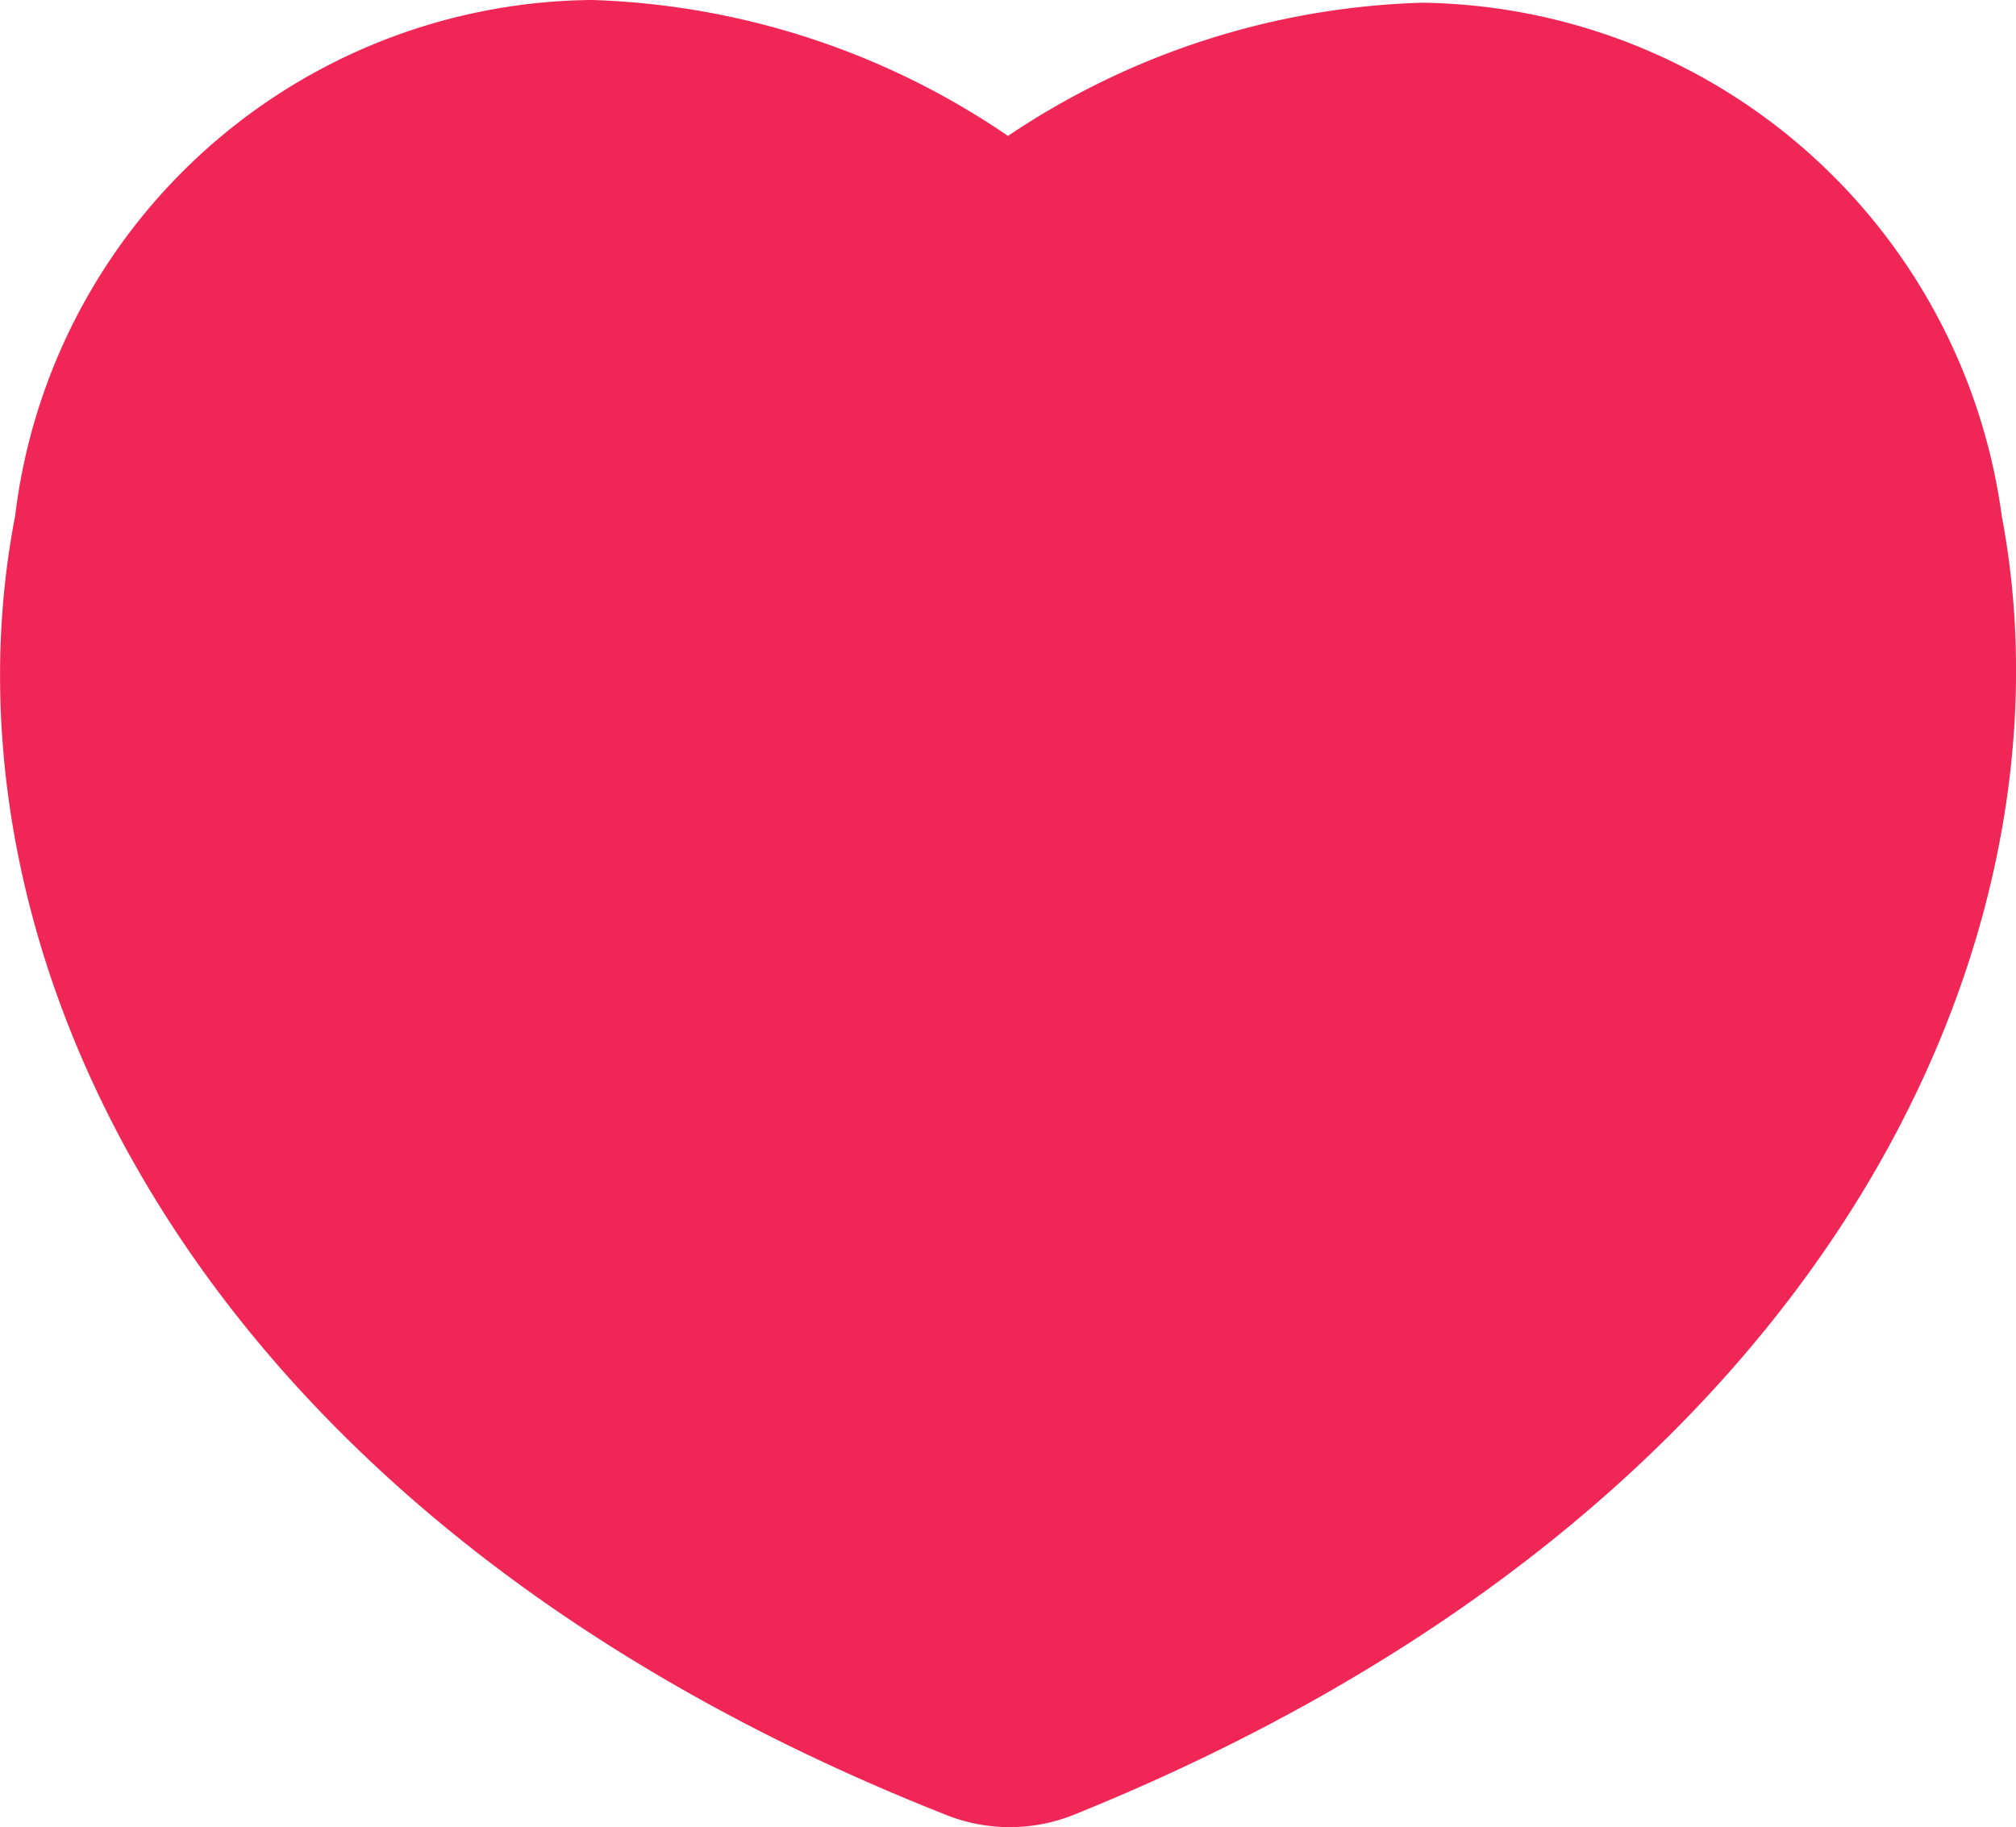 <svg xmlns="http://www.w3.org/2000/svg" width="15.586" height="14.129" viewBox="0 0 15.586 14.129">
  <g id="heart_filled" transform="translate(-139.43 -13.54)">
    <path id="heart_filled-2" data-name="heart_filled" d="M141.534,22.685l3.855,3.379,2.376.37,3.063-1.8,2.746-3.7V16.877l-2.746-1.954-3.432.634-3.221-.95-2.64.95-1,2.746.422,2.64Z" fill="#f02756" stroke="#f02756" stroke-width="1"/>
    <g id="noun_Favorite_1481179" transform="translate(139.43 13.54)">
      <g id="Group" transform="translate(0 0)">
        <path id="Compound_Path" data-name="Compound Path" d="M29.133,20.99h0a4.583,4.583,0,0,0-4.483-3.969,6.049,6.049,0,0,0-3.2,1.03A6.028,6.028,0,0,0,18.236,17a4.531,4.531,0,0,0-4.462,3.99c-.644,3.325,1.33,7.723,7.186,10.039a1.33,1.33,0,0,0,1.008,0C27.8,28.67,29.755,24.272,29.133,20.99ZM21.453,29.4c-4.827-1.974-6.5-5.47-6.007-8.087a2.855,2.855,0,0,1,2.789-2.6,4.688,4.688,0,0,1,2.7,1.051.858.858,0,0,0,1.03,0,4.685,4.685,0,0,1,2.681-1.051,2.884,2.884,0,0,1,2.789,2.574C27.932,23.907,26.28,27.383,21.453,29.4Z" transform="translate(-13.657 -17)" fill="#f02756"/>
      </g>
    </g>
  </g>
</svg>
